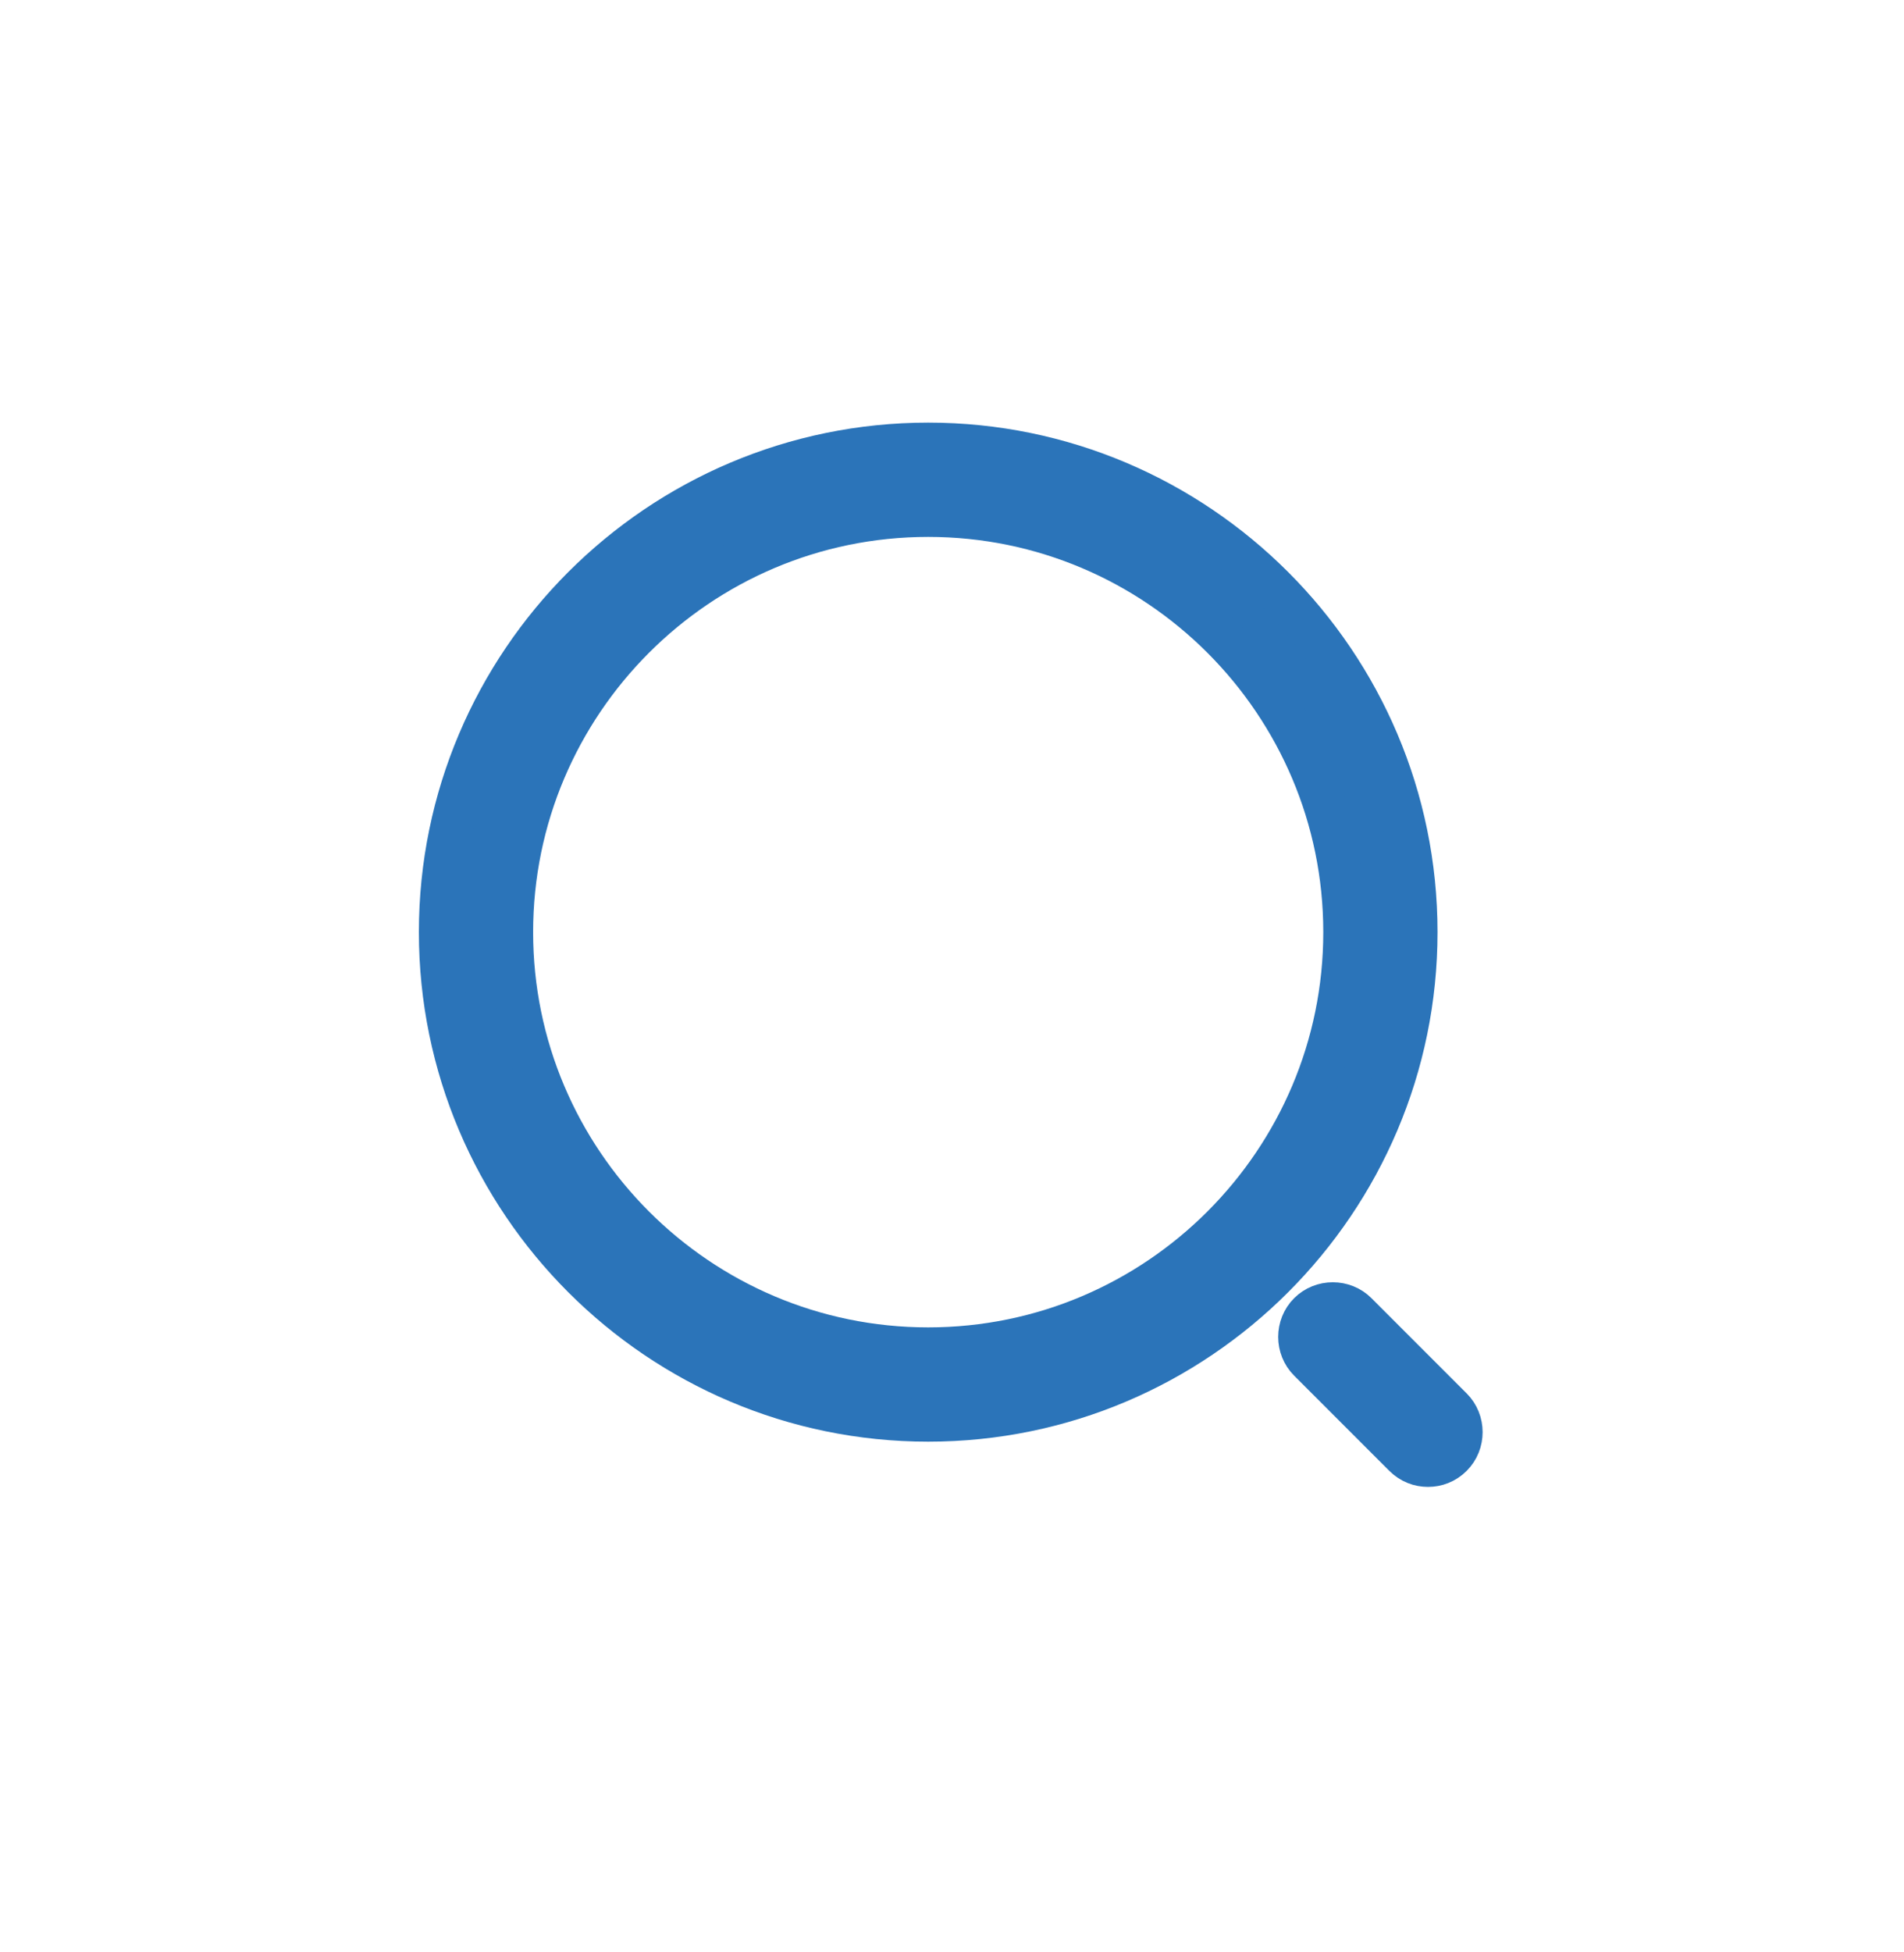 <svg xmlns="http://www.w3.org/2000/svg" width="40" height="41" viewBox="0 0 40 41" fill="none">
<g filter="url(#filter0_b_790_3736)">
<rect y="0.075" width="40" height="40" rx="20" fill="white" fill-opacity="0.1"/>
<path d="M19.5 29.825C13.85 29.825 9.25 25.225 9.25 19.575C9.25 13.925 13.85 9.325 19.5 9.325C25.15 9.325 29.75 13.925 29.75 19.575C29.75 25.225 25.15 29.825 19.5 29.825ZM19.5 10.825C14.67 10.825 10.75 14.755 10.75 19.575C10.75 24.395 14.67 28.325 19.5 28.325C24.33 28.325 28.25 24.395 28.25 19.575C28.25 14.755 24.33 10.825 19.5 10.825Z" fill="#2B74B9" stroke="#2B74B9" stroke-width="0.9"/>
<path d="M30 30.825C29.81 30.825 29.62 30.755 29.47 30.605L27.47 28.605C27.18 28.315 27.18 27.835 27.47 27.545C27.76 27.255 28.24 27.255 28.53 27.545L30.53 29.545C30.82 29.835 30.82 30.315 30.53 30.605C30.38 30.755 30.19 30.825 30 30.825Z" fill="#2B74B9" stroke="#2B74B9" stroke-width="0.8"/>
</g>
<defs>
<filter id="filter0_b_790_3736" x="-4" y="-3.925" width="48" height="48" filterUnits="userSpaceOnUse" color-interpolation-filters="sRGB">
<feFlood flood-opacity="0" result="BackgroundImageFix"/>
<feGaussianBlur in="BackgroundImageFix" stdDeviation="2"/>
<feComposite in2="SourceAlpha" operator="in" result="effect1_backgroundBlur_790_3736"/>
<feBlend mode="normal" in="SourceGraphic" in2="effect1_backgroundBlur_790_3736" result="shape"/>
</filter>
</defs>
</svg>
